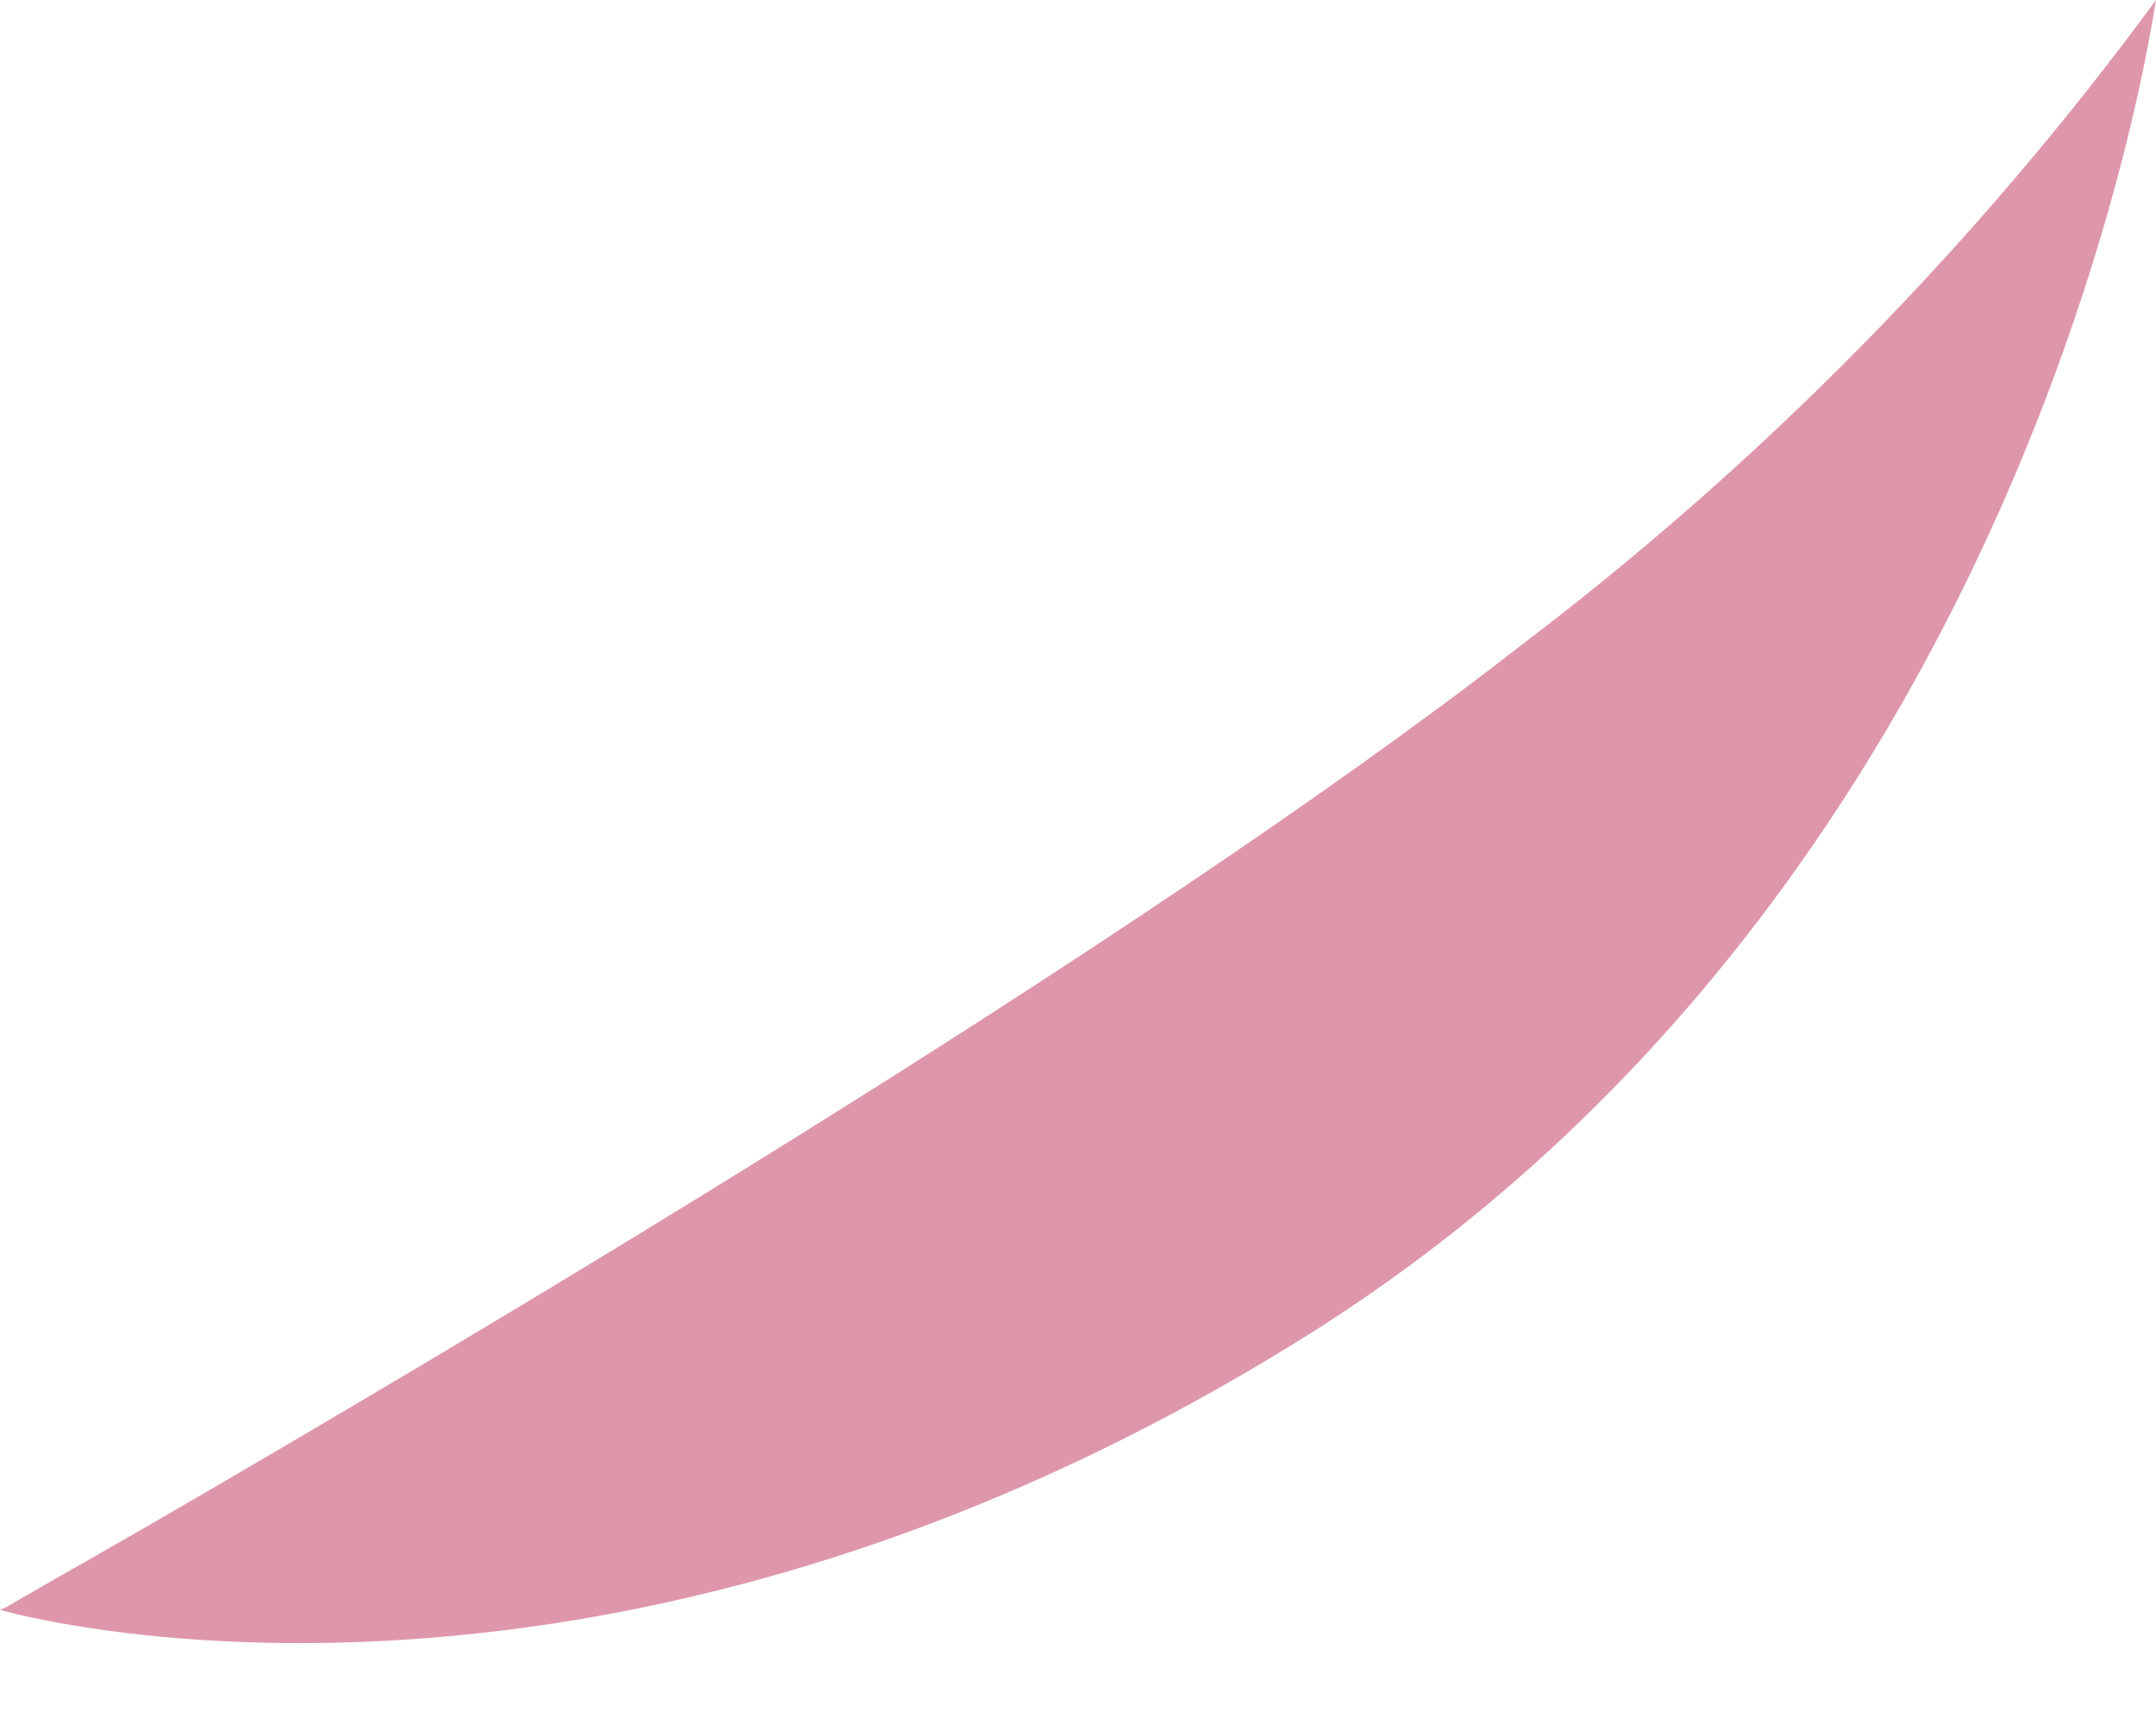 <svg width="5" height="4" viewBox="0 0 5 4" fill="none" xmlns="http://www.w3.org/2000/svg">
<g style="mix-blend-mode:multiply" opacity="0.5">
<path d="M5 0C4.912 0.554 4.486 2.176 3.045 3.088C1.379 4.139 0 3.733 0 3.733L0.016 3.726C0.057 3.701 0.173 3.636 0.34 3.54C1.032 3.139 2.624 2.2 3.524 1.499C4.086 1.073 4.583 0.568 5 0Z" fill="#BE2F55"/>
</g>
</svg>
